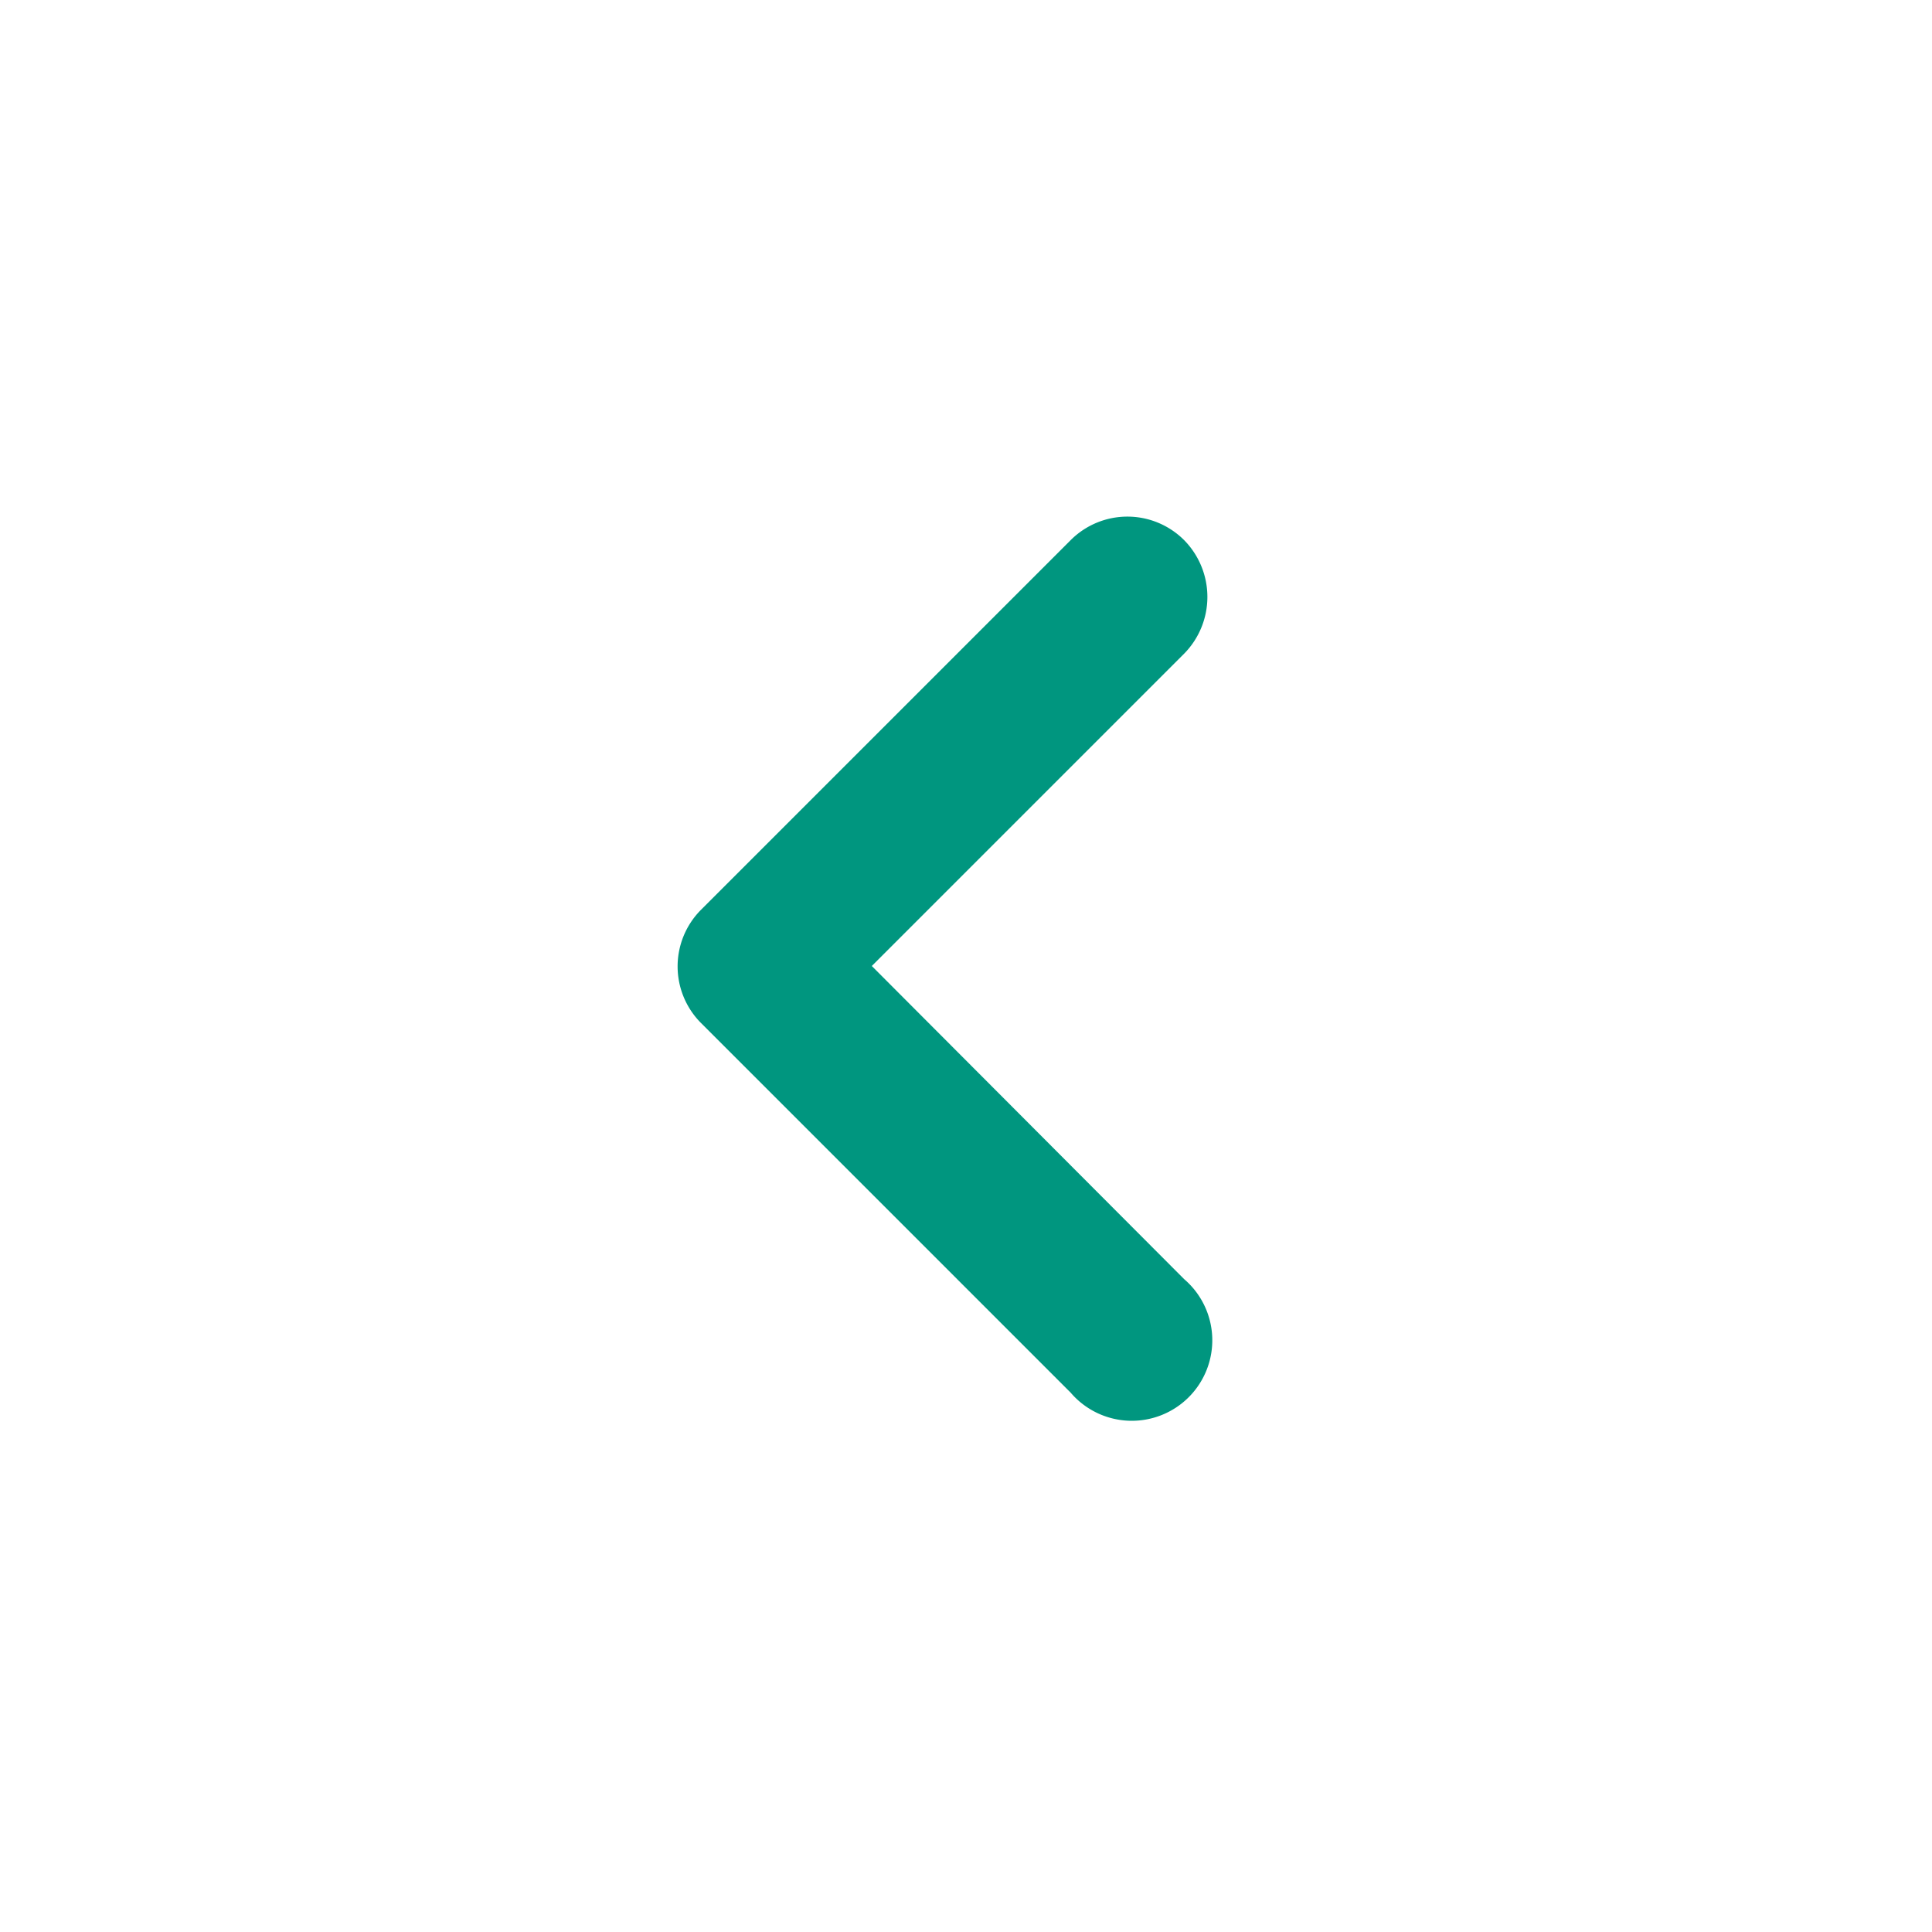 <svg xmlns="http://www.w3.org/2000/svg" id="prefix__chevron_left-24px" width="36" height="36" viewBox="0 0 36 36">
    <path id="prefix__Path_2276" d="M0 0h36v36H0z" data-name="Path 2276" style="fill:none"/>
    <path id="prefix__Path_2277" d="M17.856 6.856a1.494 1.494 0 0 0-2.115 0l-6.885 6.885a1.494 1.494 0 0 0 0 2.115l6.885 6.885a1.5 1.5 0 1 0 2.115-2.115l-5.82-5.835 5.82-5.82a1.508 1.508 0 0 0 0-2.115z" data-name="Path 2277" transform="translate(4.209 3.209)" style="fill:#00967f"/>
</svg>
